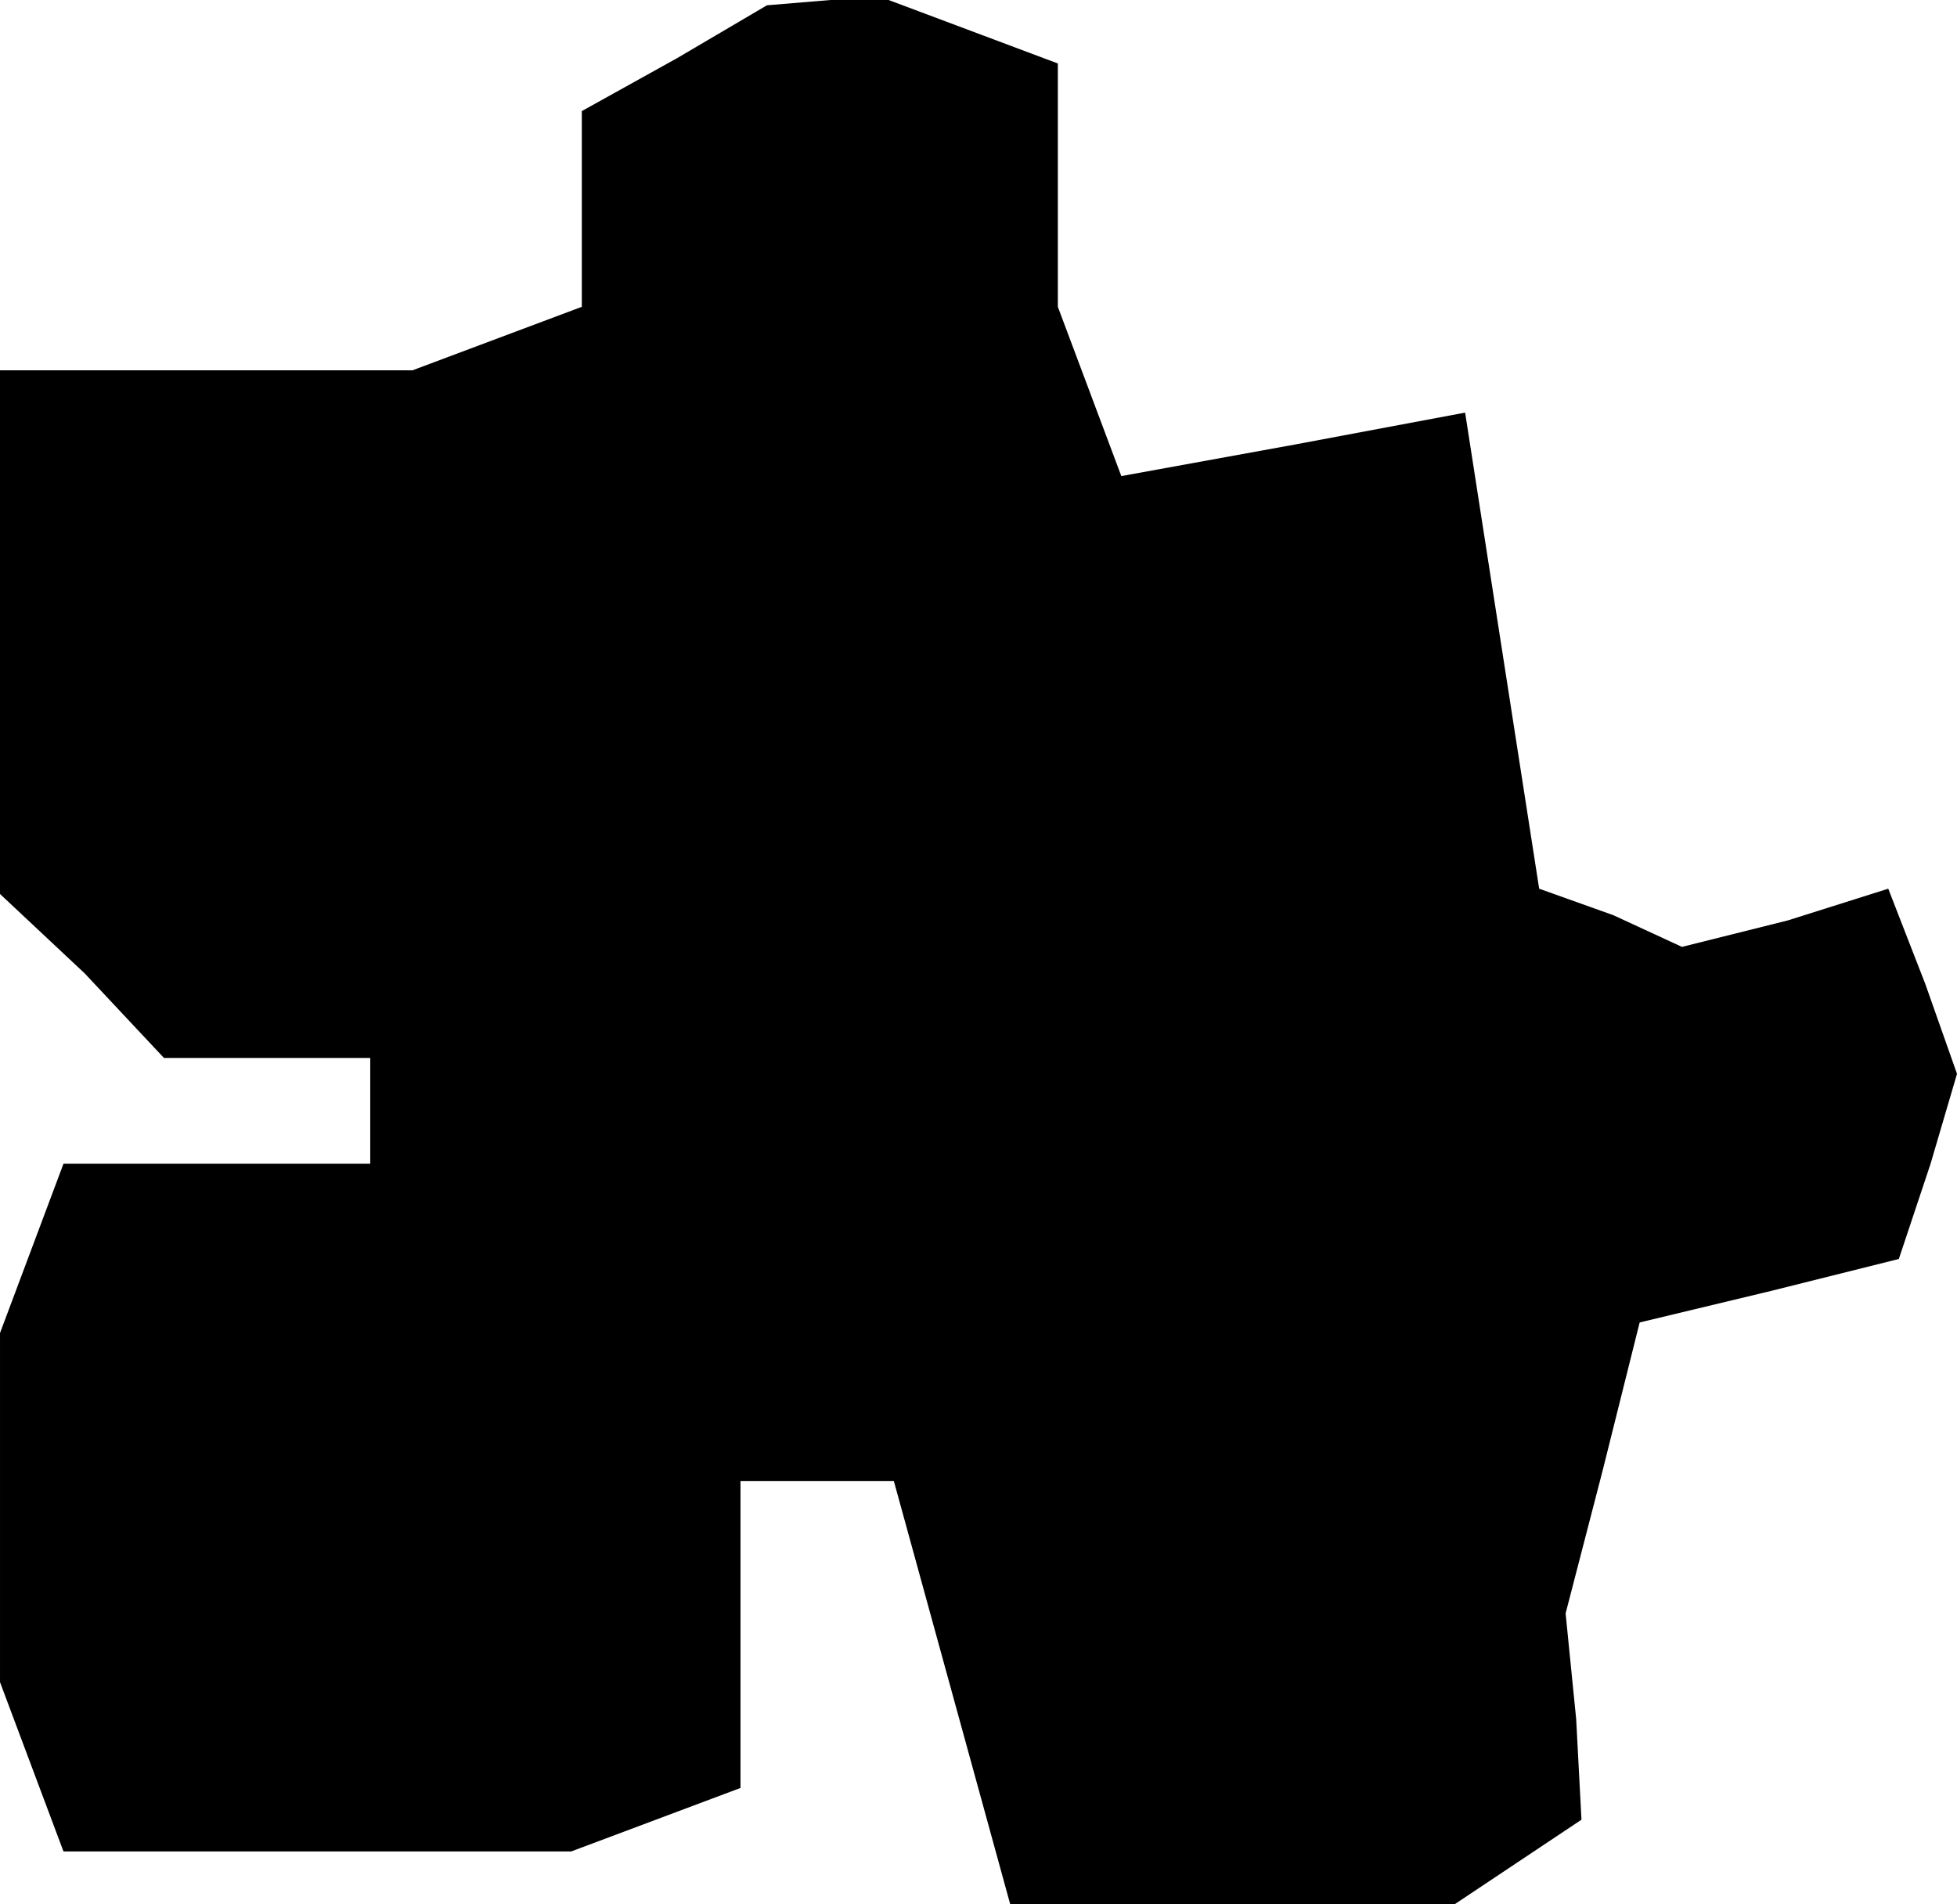 <?xml version="1.0" standalone="no"?>
<!DOCTYPE svg PUBLIC "-//W3C//DTD SVG 20010904//EN"
 "http://www.w3.org/TR/2001/REC-SVG-20010904/DTD/svg10.dtd">
<svg version="1.0" xmlns="http://www.w3.org/2000/svg"
 width="37pt" height="36pt" viewBox="0 0 37 36"
 preserveAspectRatio="xMidYMid meet">
<g transform="translate(0,36) scale(0.1,-0.1)"
fill="#000000" stroke="none">
<path d="M128 349 l-18 -10 0 -18 0 -19 -16 -6 -16 -6 -39 0 -39 0 0 -49 0
-50 16 -15 15 -16 20 0 19 0 0 -10 0 -10 -29 0 -29 0 -6 -16 -6 -16 0 -33 0
-33 6 -16 6 -16 48 0 48 0 16 6 16 6 0 29 0 29 15 0 14 0 11 -40 11 -40 42 0
42 0 12 8 12 8 -1 19 -2 20 7 27 7 28 25 6 24 6 6 18 5 17 -6 17 -7 18 -19 -6
-20 -5 -13 6 -14 5 -7 45 -7 45 -32 -6 -33 -6 -6 16 -6 16 0 23 0 23 -16 6
-16 6 -11 0 -12 -1 -17 -10z"/>
</g>
</svg>
